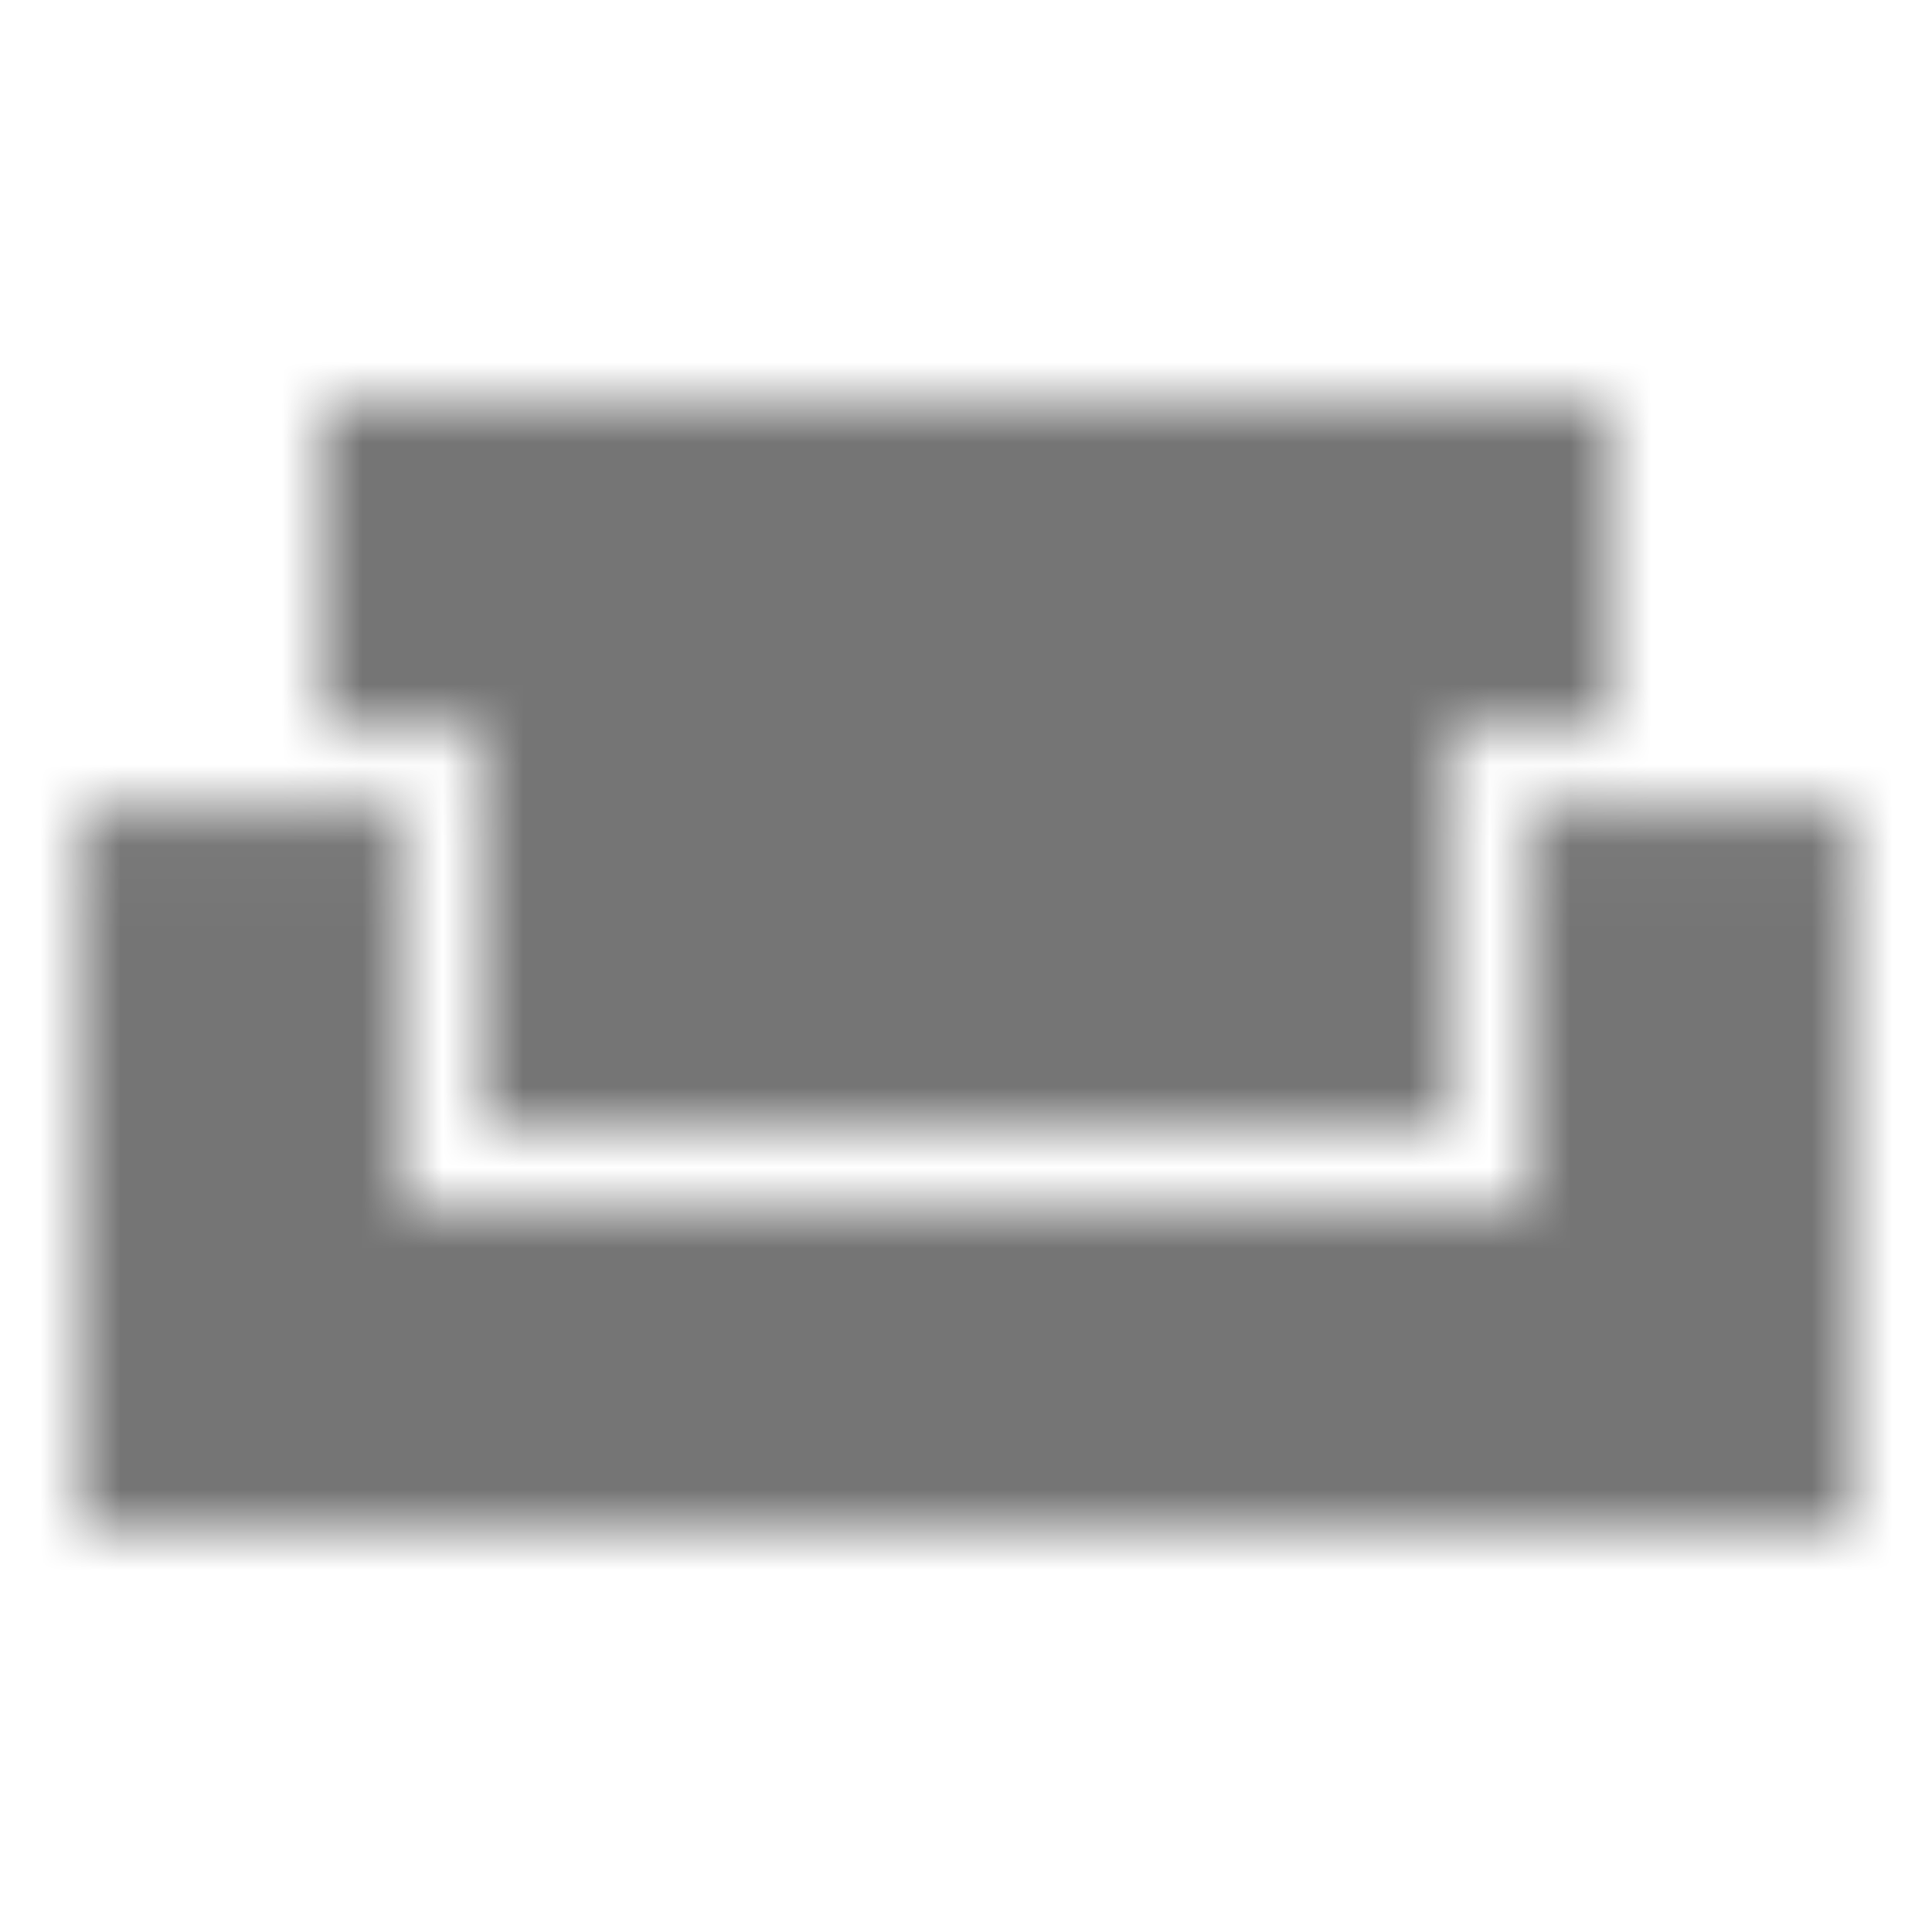 <?xml version="1.0" encoding="UTF-8"?>
<svg width="24px" height="24px" viewBox="0 0 24 24" version="1.1" xmlns="http://www.w3.org/2000/svg" xmlns:xlink="http://www.w3.org/1999/xlink">
    <!-- Generator: Sketch 50 (54983) - http://www.bohemiancoding.com/sketch -->
    <title>icon/content/weekend_24px_sharp</title>
    <desc>Created with Sketch.</desc>
    <defs>
        <path d="M6,9.03 L6,14 L18,14 L18,9.03 L20,9.03 L20,5 L4,5 L4,9.03 L6,9.03 Z M19,15 L5,15 L5,10.03 L1,10.03 L1,19 L23,19 L23,10.03 L19,10.03 L19,15 Z" id="path-1"></path>
    </defs>
    <g id="icon/content/weekend_24px" stroke="none" stroke-width="1" fill="none" fill-rule="evenodd">
        <mask id="mask-2" fill="white">
            <use xlink:href="#path-1"></use>
        </mask>
        <g fill-rule="nonzero"></g>
        <g id="✱-/-Color-/-Icons-/-Black-/-Inactive" mask="url(#mask-2)" fill="#000000" fill-opacity="0.54">
            <rect id="Rectangle" x="0" y="0" width="24" height="24"></rect>
        </g>
    </g>
</svg>